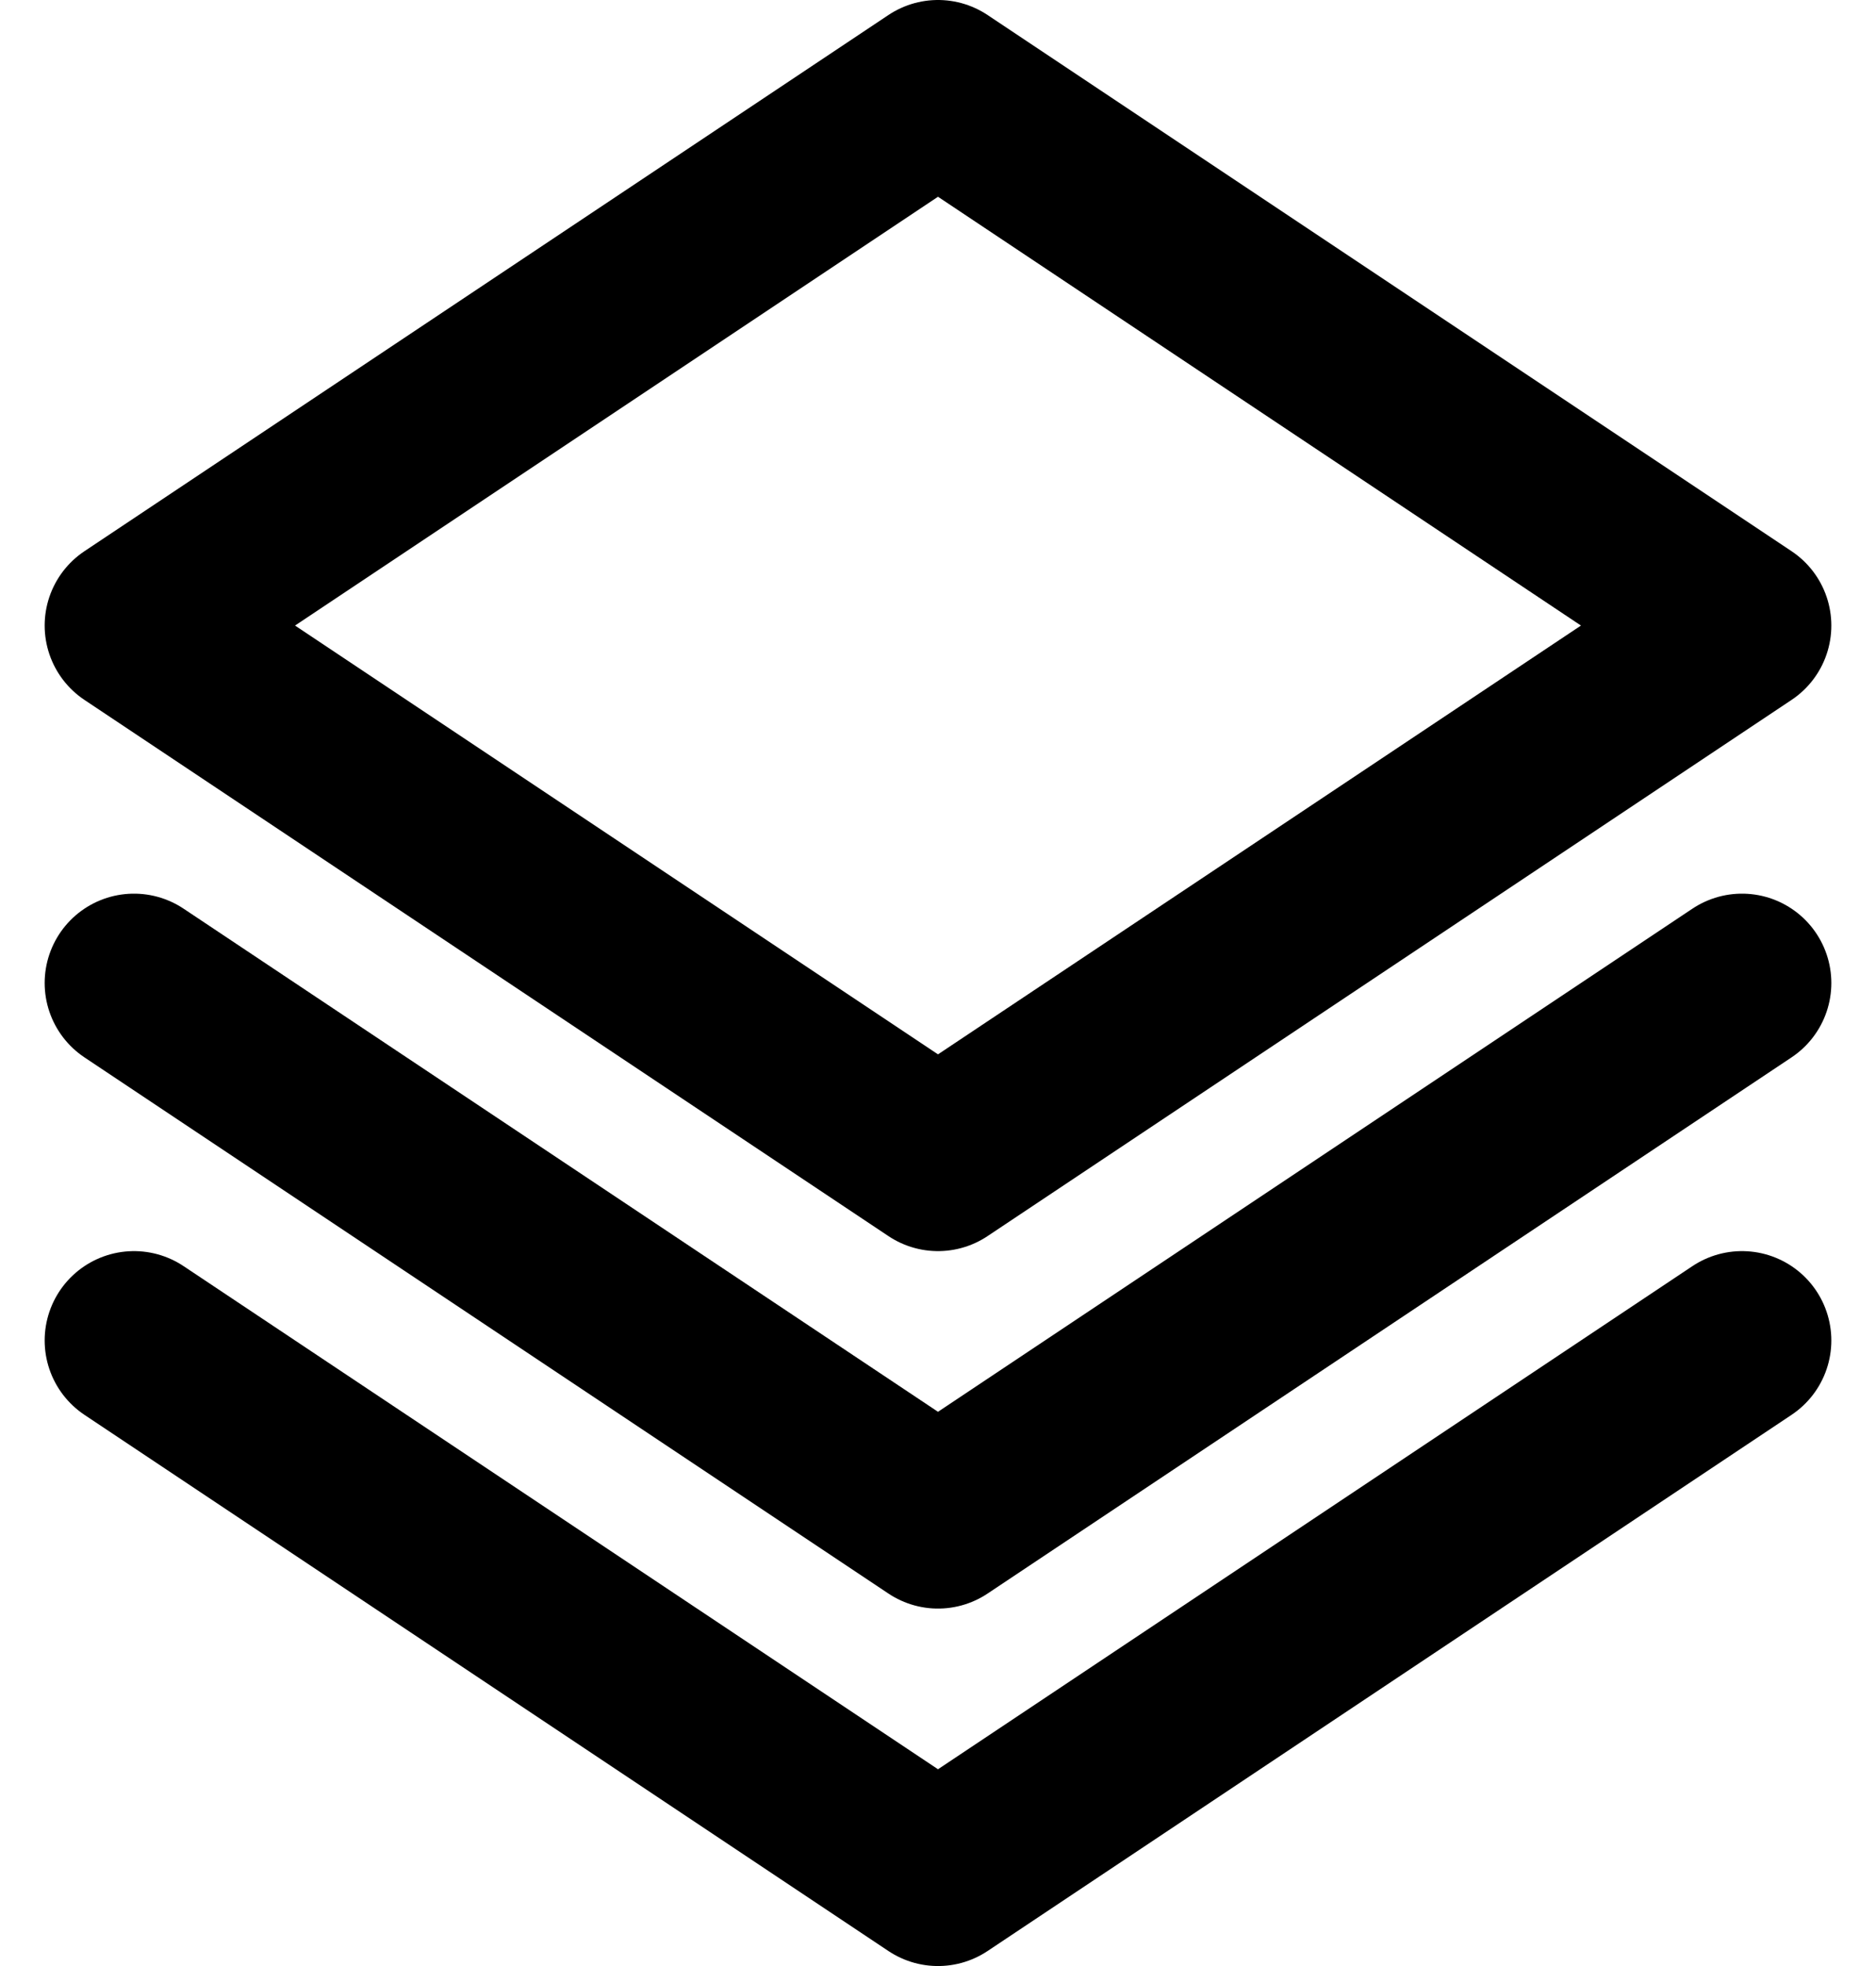 <svg width="21" height="22" viewBox="0 0 21 22" fill="none" xmlns="http://www.w3.org/2000/svg">
    <path d="M19.5 11L10.5 17L1.5 11M19.5 15L10.5 21L1.5 15M19.5 7L10.5 13L1.5 7L10.5 1L19.5 7Z" stroke="#353570" style="stroke:#353570;stroke:color(display-p3 0.208 0.208 0.439);stroke-opacity:1;" stroke-width="2" stroke-linecap="round" stroke-linejoin="round" />
</svg>
